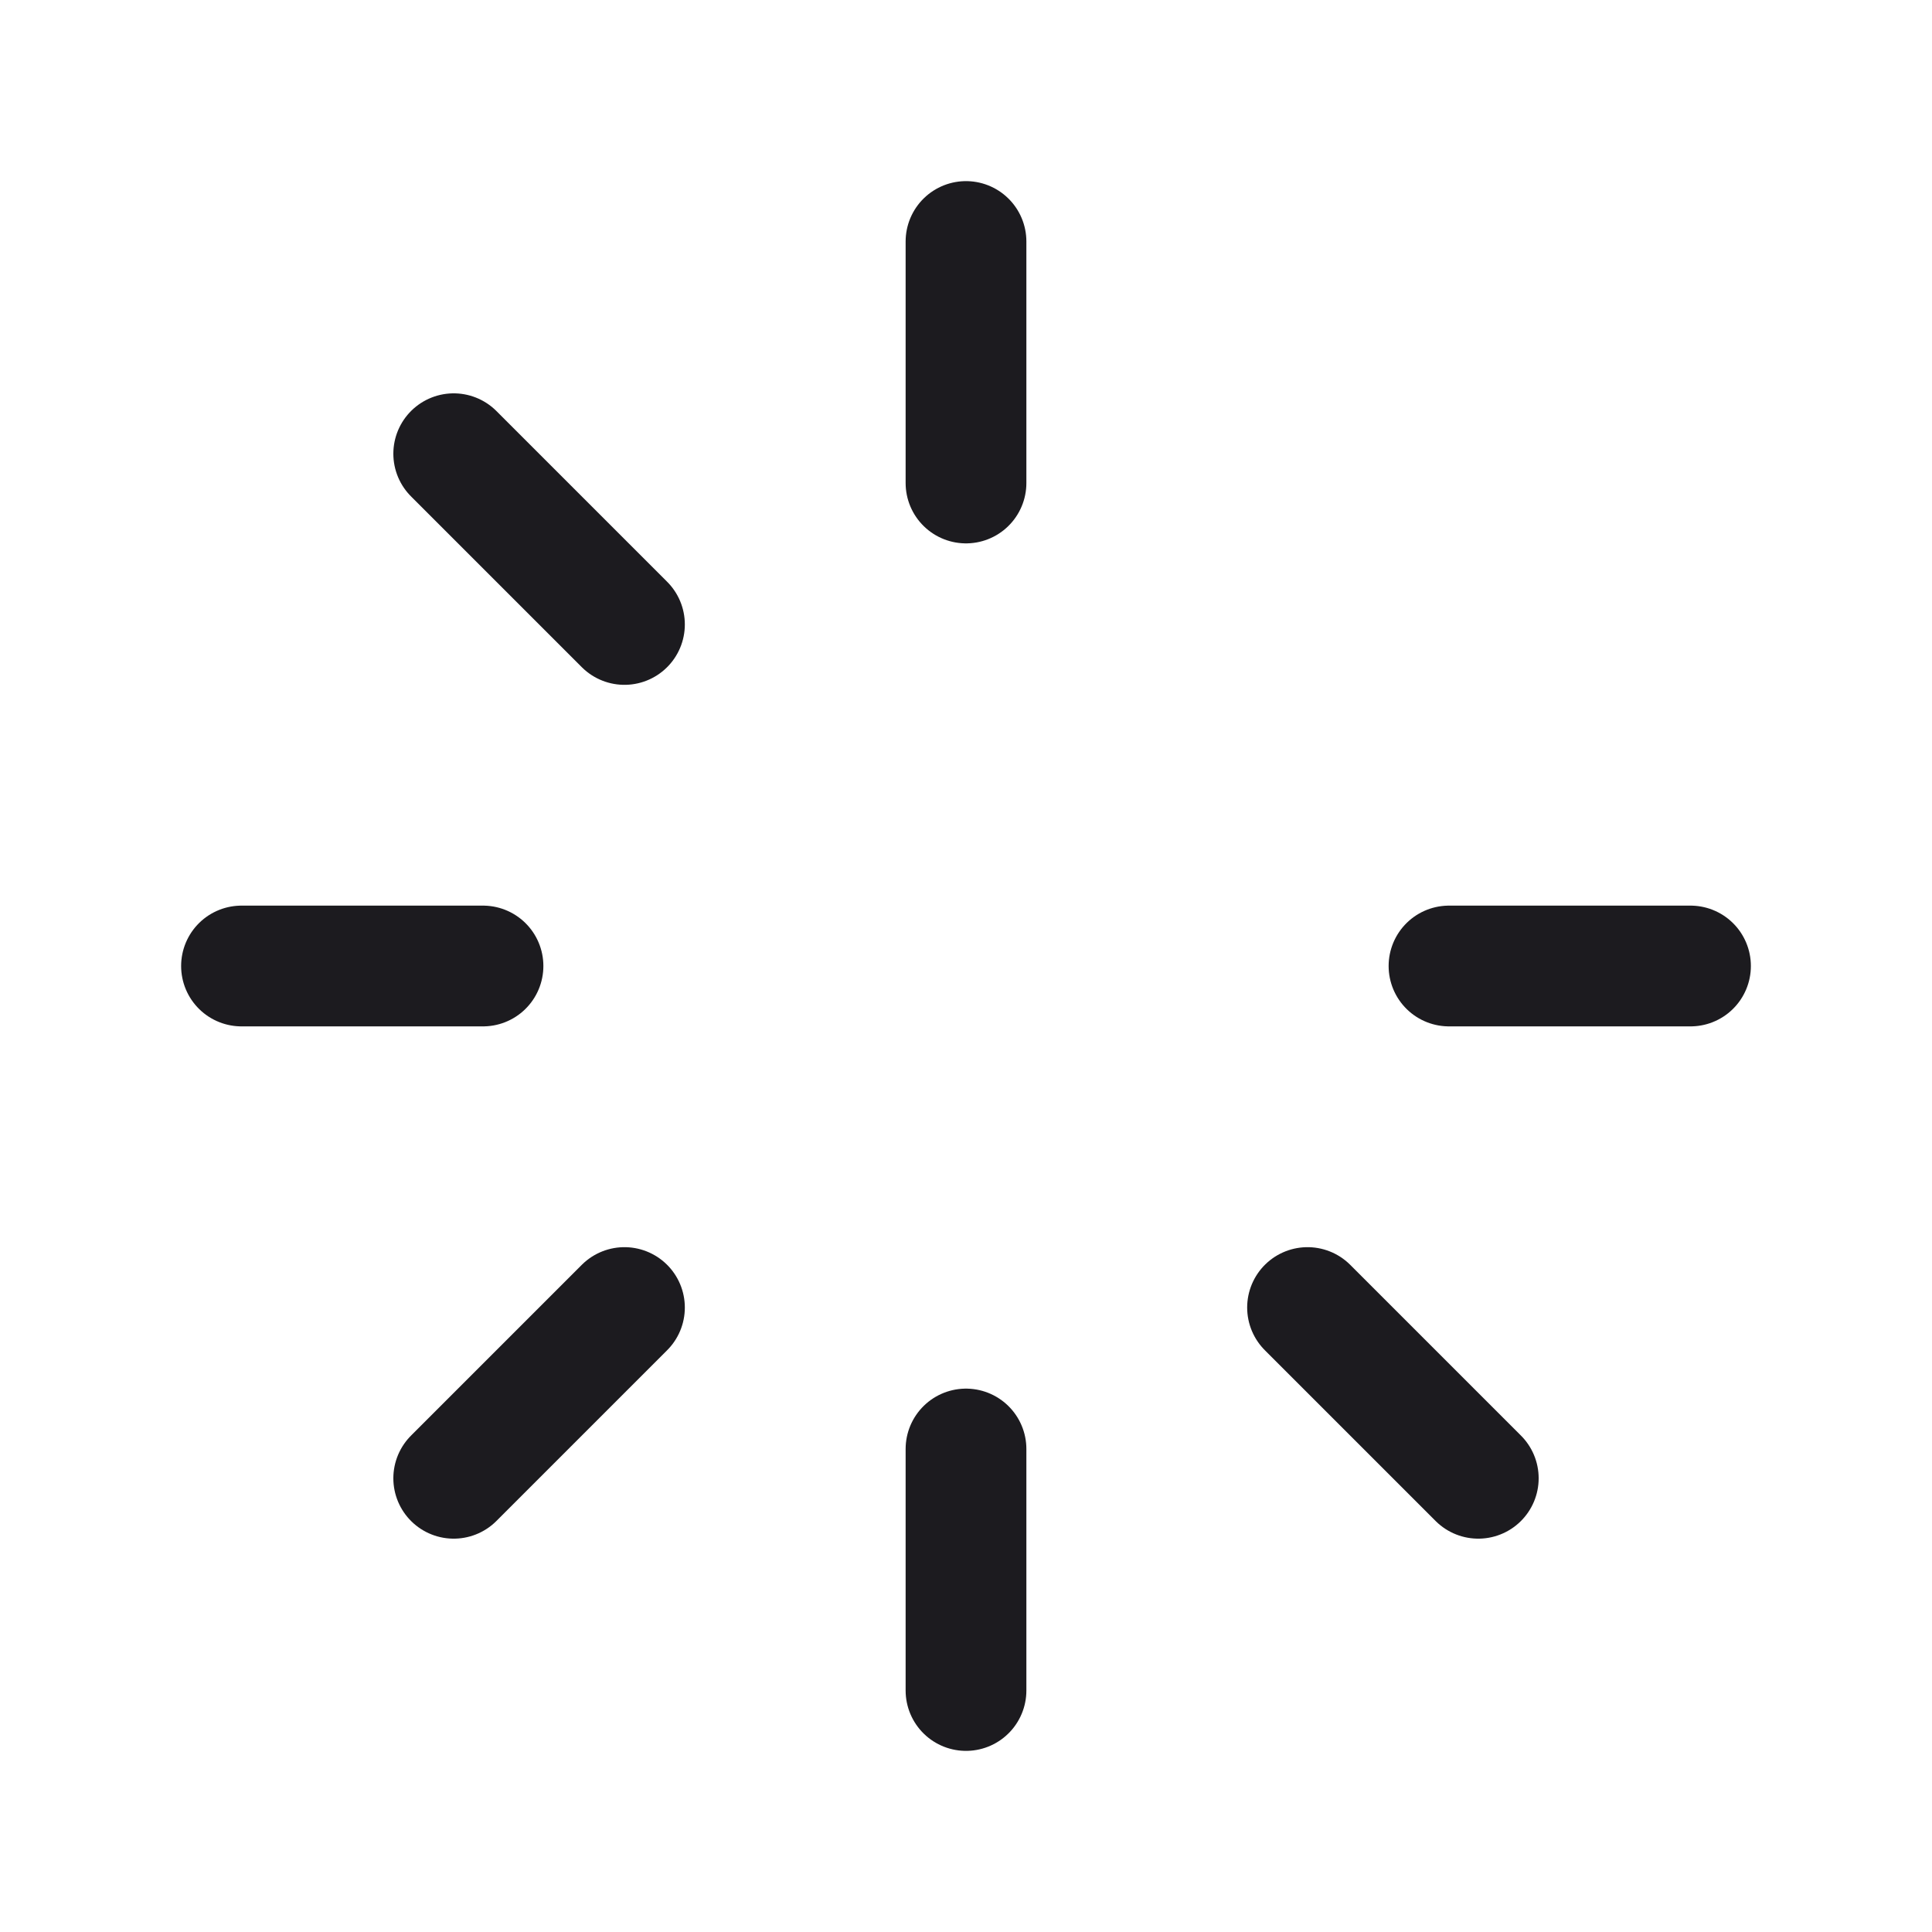 <svg xmlns="http://www.w3.org/2000/svg" width="32" height="32" fill="none"><path stroke="#1C1B1F" stroke-linecap="round" stroke-linejoin="round" stroke-width="2" d="M16 4v4M28 16h-4M24.485 24.485l-2.828-2.828M16 28v-4M7.515 24.485l2.828-2.828M4 16h4M7.515 7.515l2.828 2.828"/></svg>